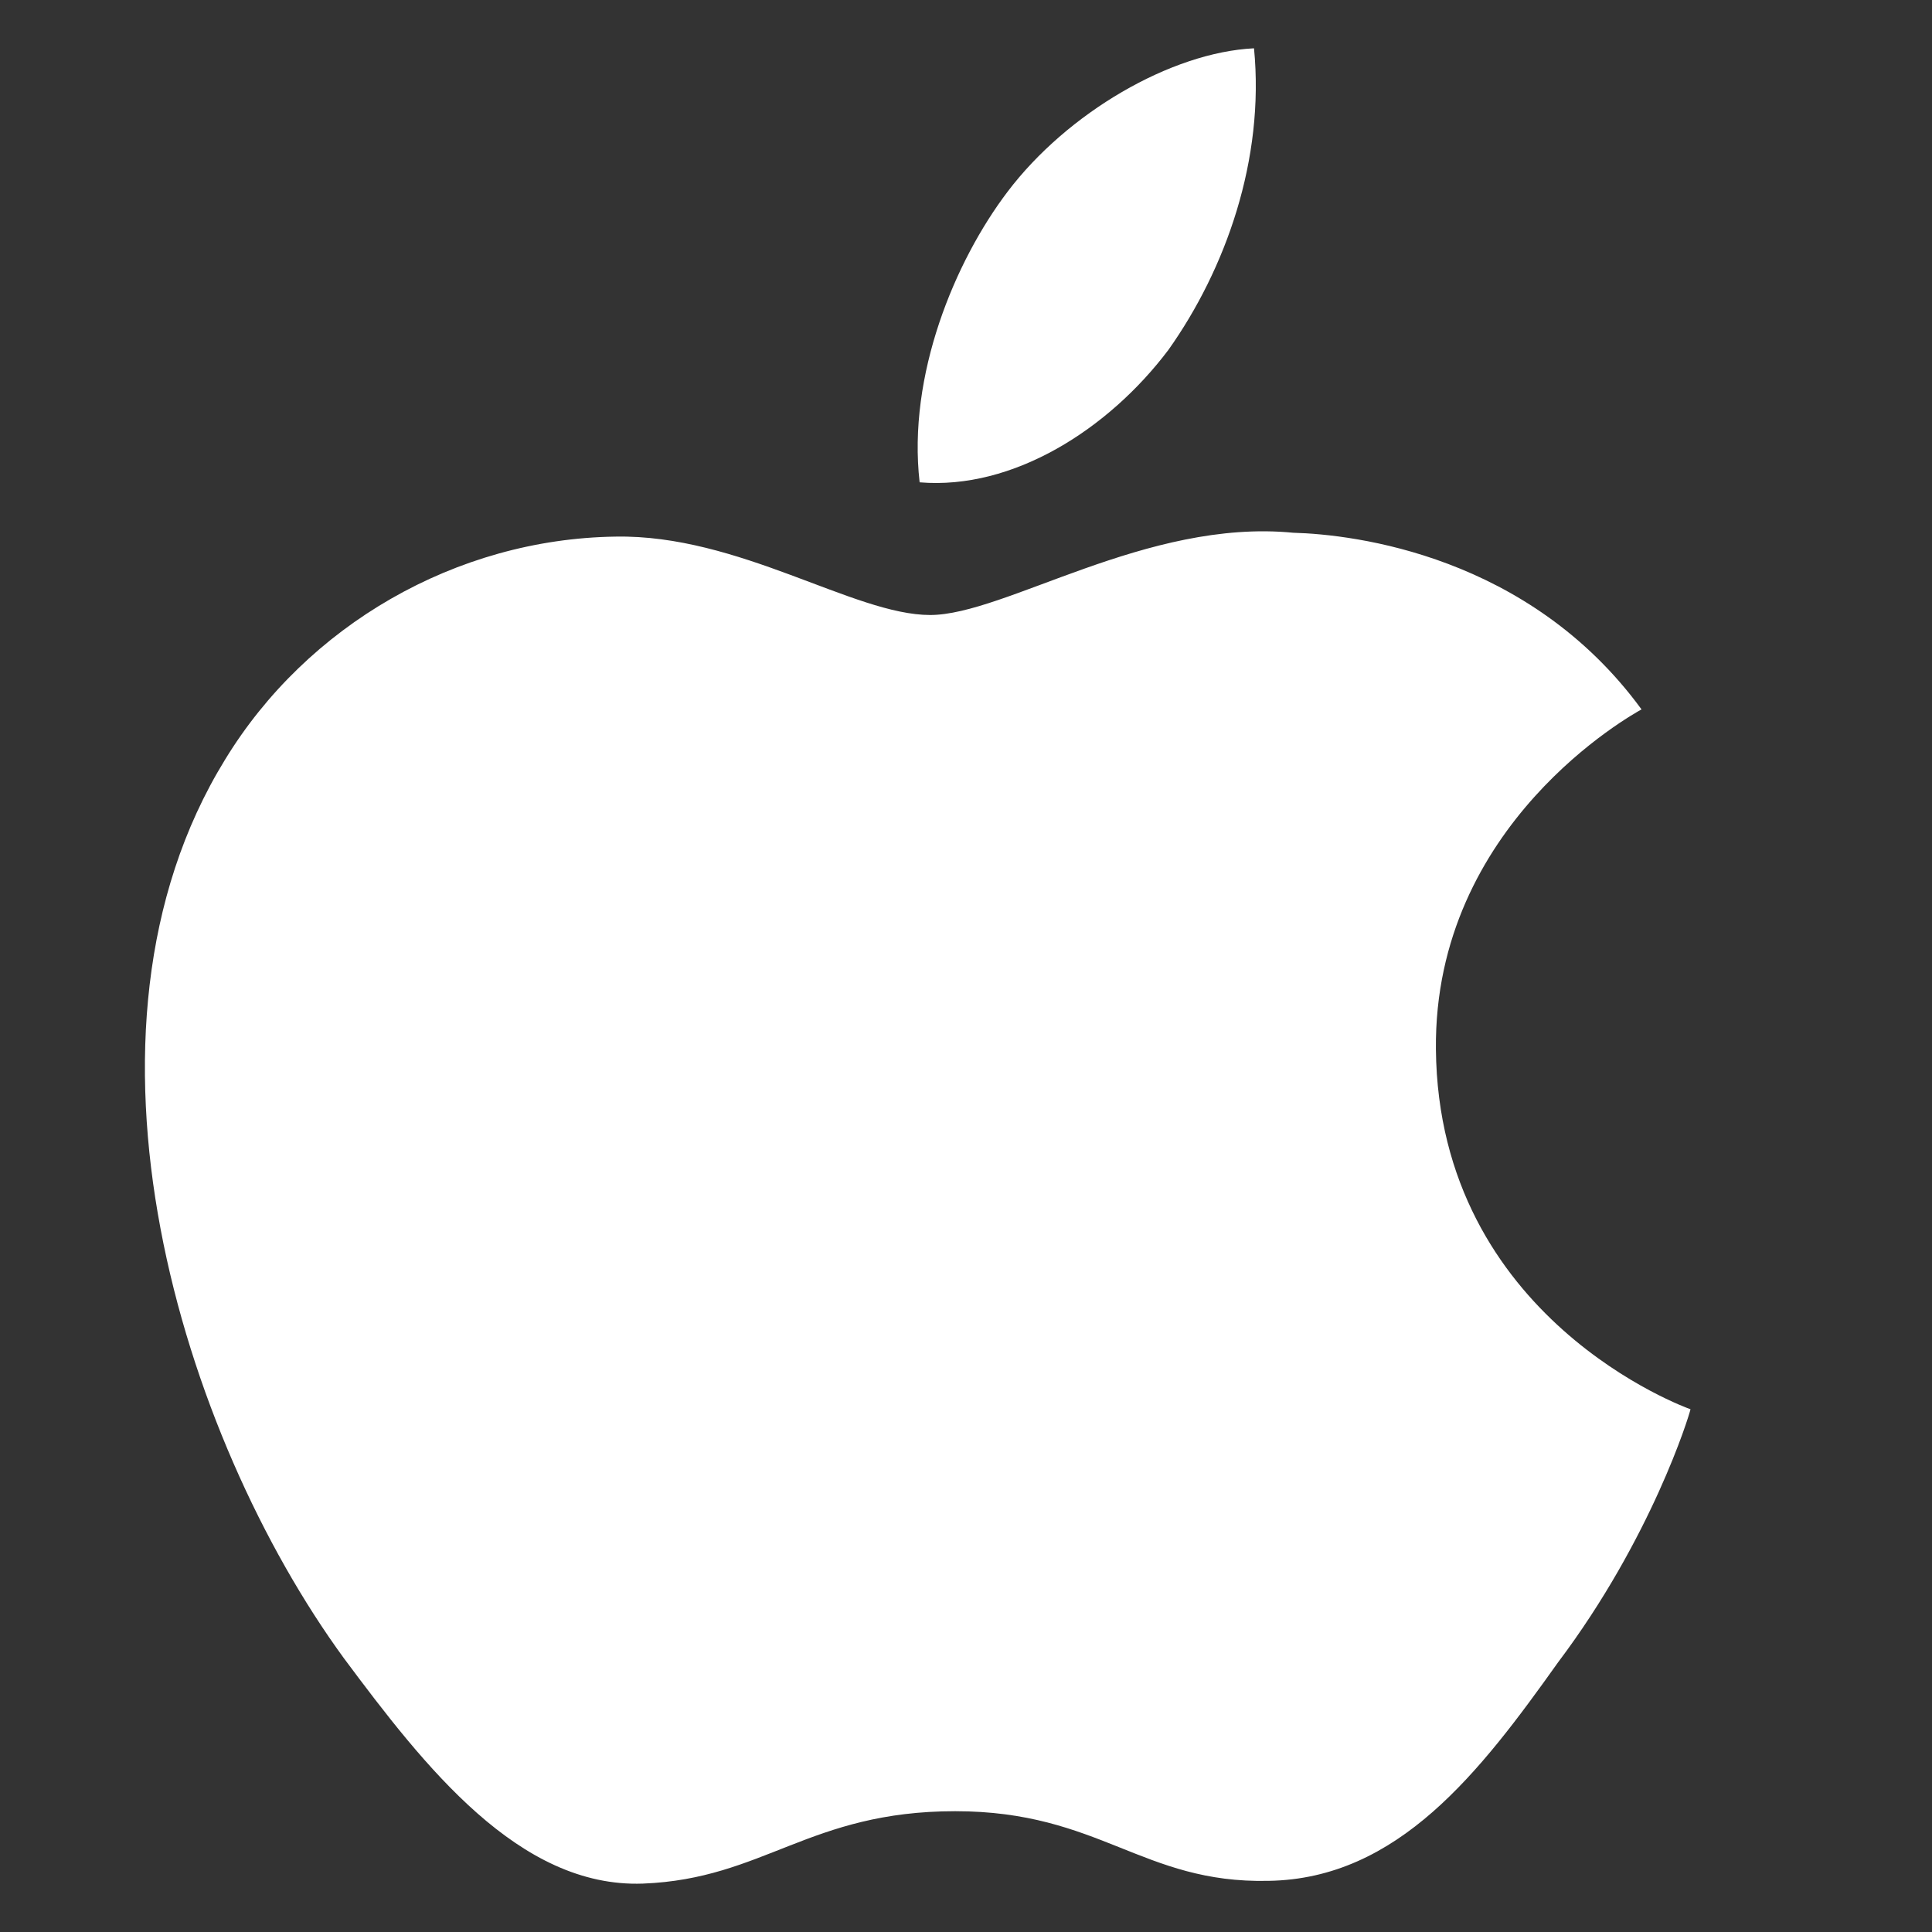 <?xml version="1.0" encoding="UTF-8"?>
<svg width="40px" height="40px" viewBox="0 0 40 40" version="1.1" xmlns="http://www.w3.org/2000/svg" xmlns:xlink="http://www.w3.org/1999/xlink">
    <rect x="0" y="0" width="40" height="40" fill="#333333" stroke="none"/>
    <title>578EF293-967A-46B3-8521-878802EA4956</title>
    <g id="LOGIN/MEMBER" stroke="none" stroke-width="1" fill="none" fill-rule="evenodd">
        <g id="LOGIN/login" transform="translate(-254, -577)">
            <g id="btn_애플로그인" transform="translate(40, 547)">
                <g id="apple" transform="translate(214, 30)">
                    <rect id="Rectangle" x="0" y="0" width="40" height="40"></rect>
                    <path d="M29.729,21.723 C29.684,17.06 33.798,14.793 33.986,14.687 C31.657,11.5 28.044,11.064 26.775,11.03 C23.742,10.734 20.803,12.733 19.258,12.733 C17.679,12.733 15.302,11.061 12.74,11.11 C9.439,11.158 6.352,12.95 4.658,15.73 C1.166,21.406 3.771,29.743 7.12,34.332 C8.793,36.579 10.748,39.089 13.31,38.998 C15.815,38.901 16.753,37.499 19.777,37.499 C22.771,37.499 23.648,38.998 26.259,38.941 C28.949,38.901 30.643,36.685 32.258,34.417 C34.195,31.845 34.973,29.308 35,29.177 C34.939,29.157 29.781,27.311 29.729,21.723" id="Fill-1" fill="#FFFFFF"></path>
                    <path d="M24.19,7.245 C25.374,5.576 26.187,3.304 25.963,1 C24.243,1.084 22.097,2.336 20.861,3.969 C19.768,5.41 18.786,7.769 19.04,9.986 C20.971,10.148 22.949,8.891 24.19,7.245" id="Fill-3" fill="#FFFFFF"></path>
                </g>
            </g>
        </g>
    </g>
</svg>
